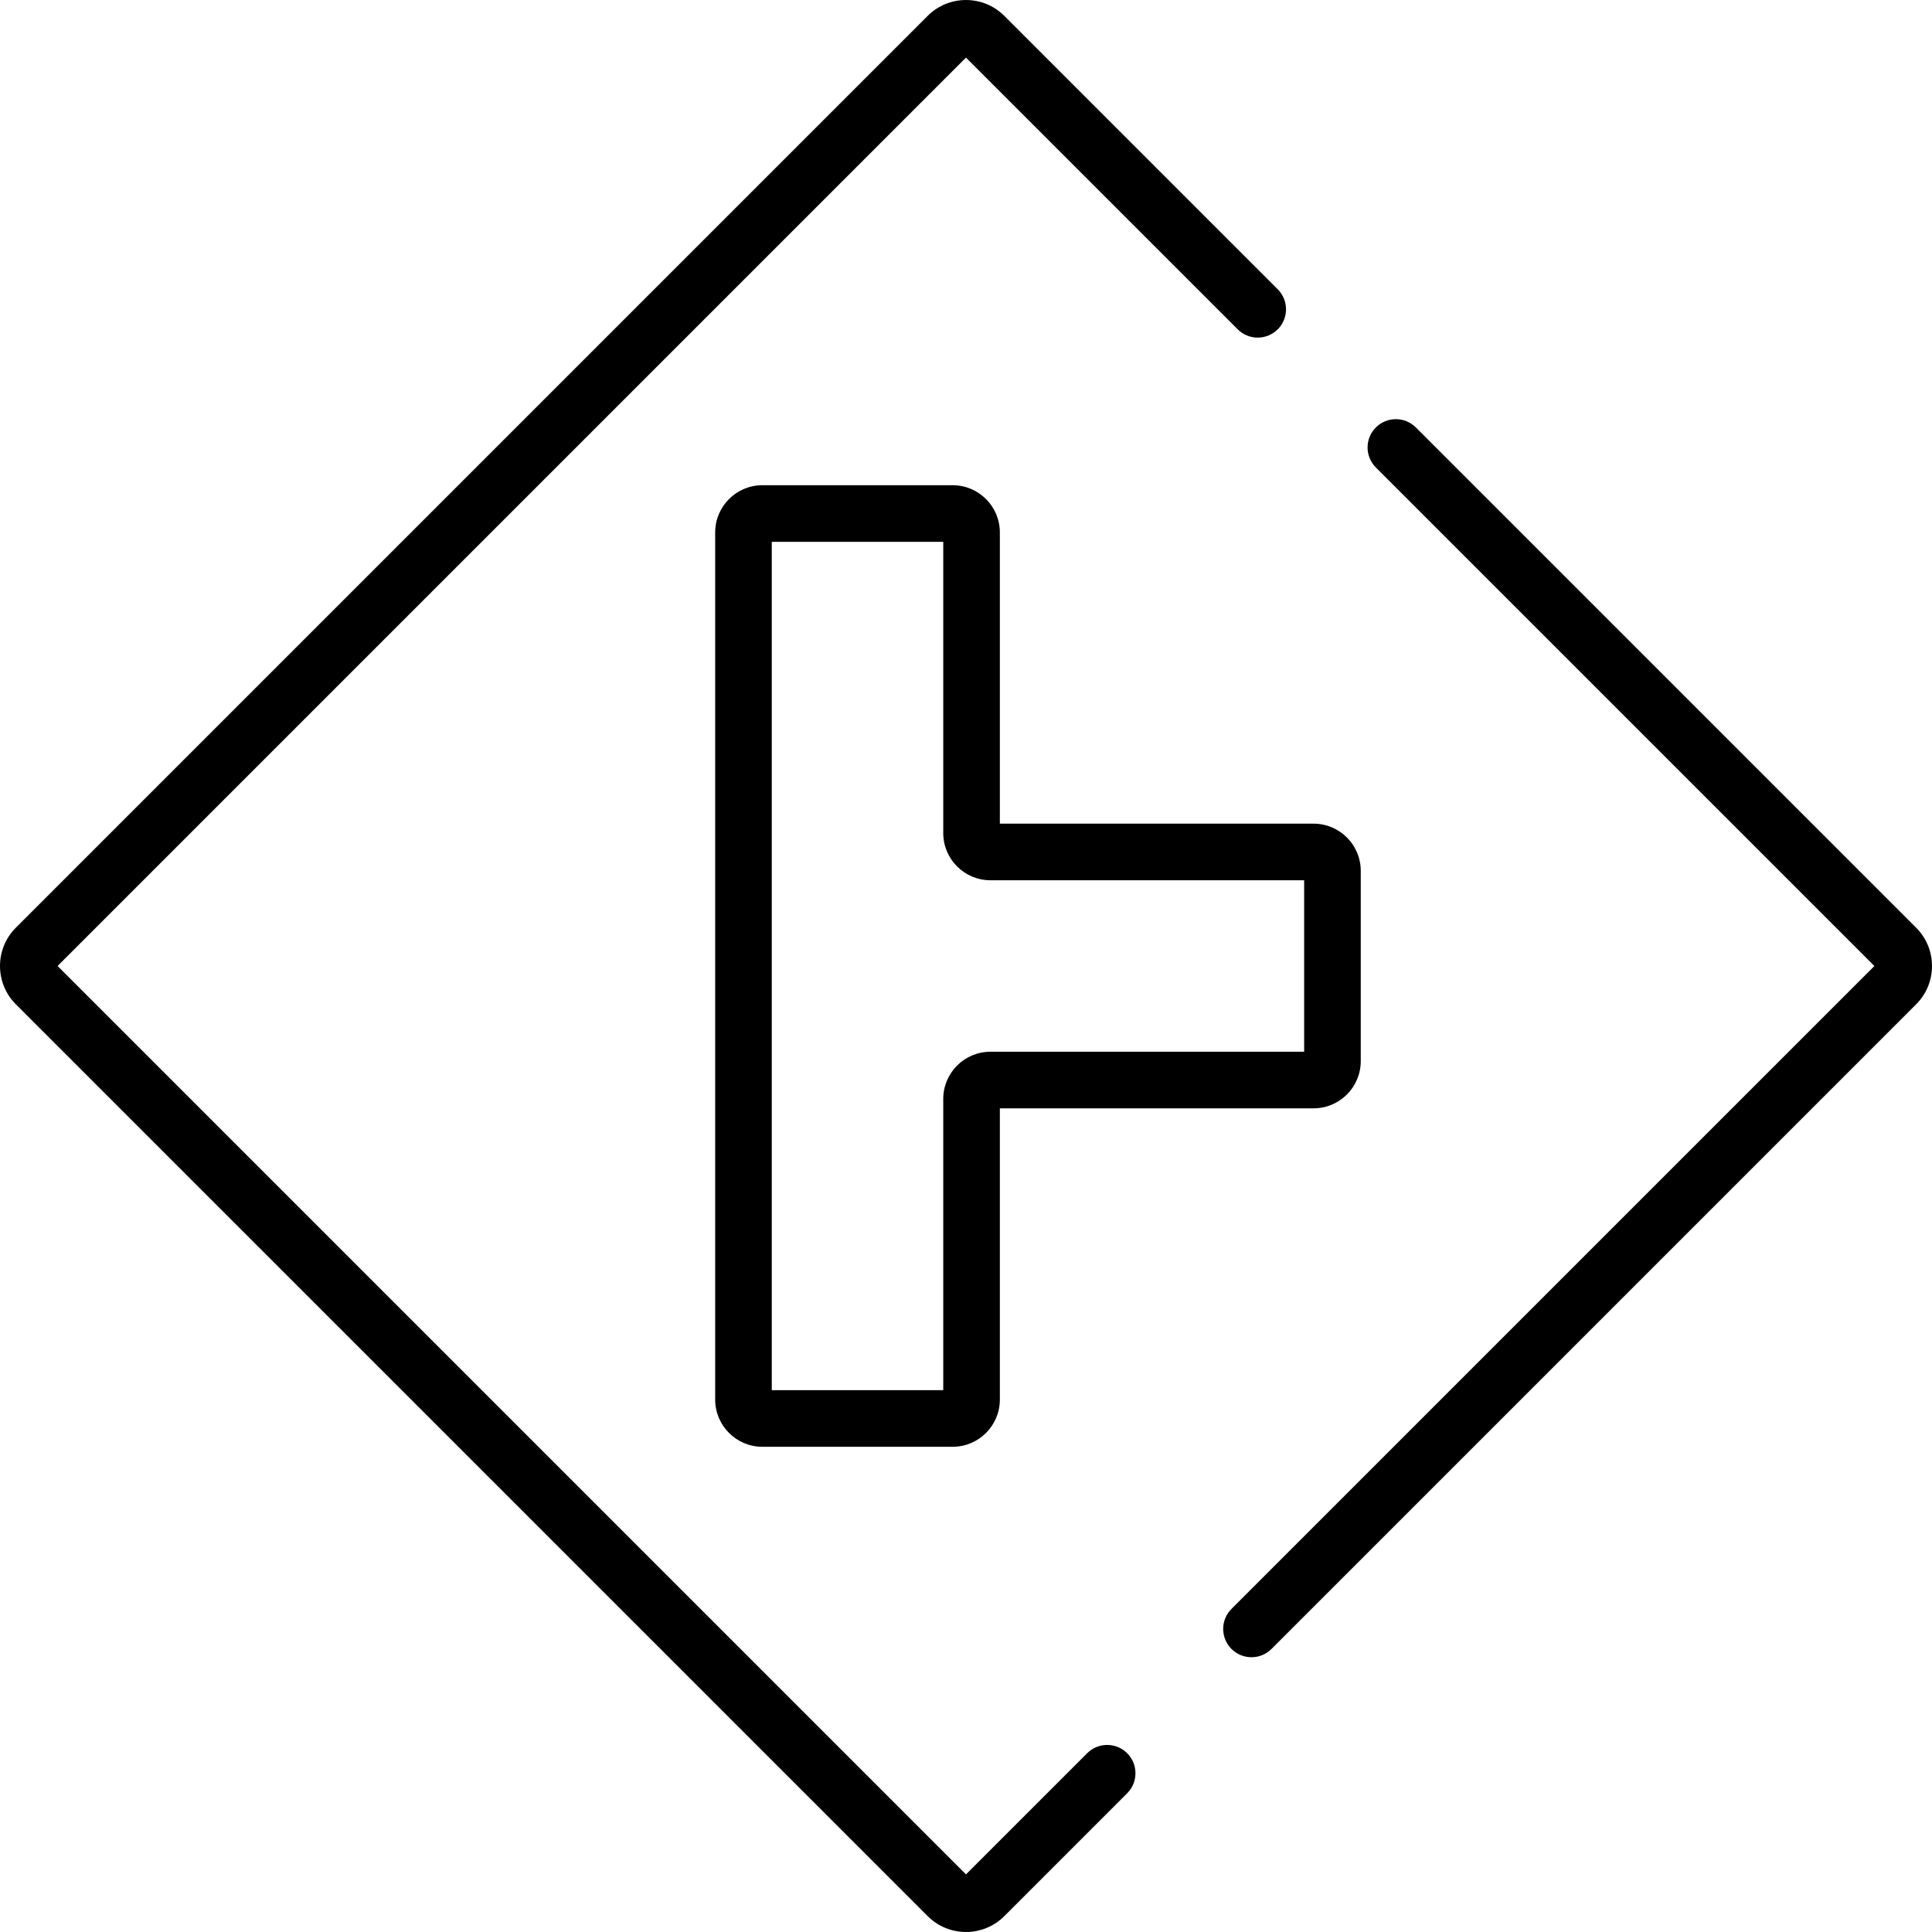 <?xml version="1.0" encoding="iso-8859-1"?>
<!-- Generator: Adobe Illustrator 19.0.0, SVG Export Plug-In . SVG Version: 6.00 Build 0)  -->
<svg version="1.1" id="Capa_1" xmlns="http://www.w3.org/2000/svg" xmlns:xlink="http://www.w3.org/1999/xlink" x="0px" y="0px"
	 viewBox="0 0 511.999 511.999" style="enable-background:new 0 0 511.999 511.999;" xml:space="preserve">
<g>
	<g>
		<path d="M338.611,76.668l-72.469-72.47c-5.594-5.593-14.697-5.594-20.291,0L4.196,245.854c-5.594,5.595-5.594,14.697,0,20.293
			l241.656,241.655c2.797,2.797,6.47,4.195,10.145,4.195c3.673,0,7.348-1.399,10.144-4.196l32.57-32.571
			c2.929-2.928,2.929-7.675,0-10.605c-2.928-2.928-7.676-2.928-10.605,0l-32.11,32.111L15.261,256L255.997,15.263l72.009,72.011
			c2.928,2.928,7.676,2.928,10.605,0C341.54,84.345,341.54,79.597,338.611,76.668z"/>
	</g>
</g>
<g>
	<g>
		<path d="M507.797,245.855L375.221,113.279c-2.928-2.928-7.676-2.928-10.605,0c-2.929,2.929-2.929,7.676,0,10.606l132.117,132.116
			L326.352,426.38c-2.929,2.929-2.929,7.676,0,10.606c1.464,1.464,3.384,2.196,5.302,2.196c1.92,0,3.839-0.732,5.302-2.196
			l170.839-170.84c2.711-2.709,4.204-6.313,4.204-10.146C511.999,252.168,510.506,248.564,507.797,245.855z"/>
	</g>
</g>
<g>
	<g>
		<path d="M348.114,218.279h-83.143v-77.192c0-6.892-5.606-12.499-12.499-12.499h-50.442c-6.892,0-12.499,5.606-12.499,12.499
			v229.825c0,6.892,5.606,12.499,12.499,12.499h50.442c6.892,0,12.499-5.606,12.499-12.5v-77.192h83.143
			c6.892,0,12.499-5.606,12.499-12.499v-50.442C360.613,223.886,355.006,218.279,348.114,218.279z M345.614,278.721h-83.143
			c-6.892,0-12.499,5.606-12.499,12.499v77.192H204.53V143.588h45.442v77.192c0,6.892,5.606,12.499,12.499,12.499h83.143V278.721z"
			/>
	</g>
</g>
<g>
</g>
<g>
</g>
<g>
</g>
<g>
</g>
<g>
</g>
<g>
</g>
<g>
</g>
<g>
</g>
<g>
</g>
<g>
</g>
<g>
</g>
<g>
</g>
<g>
</g>
<g>
</g>
<g>
</g>
</svg>

